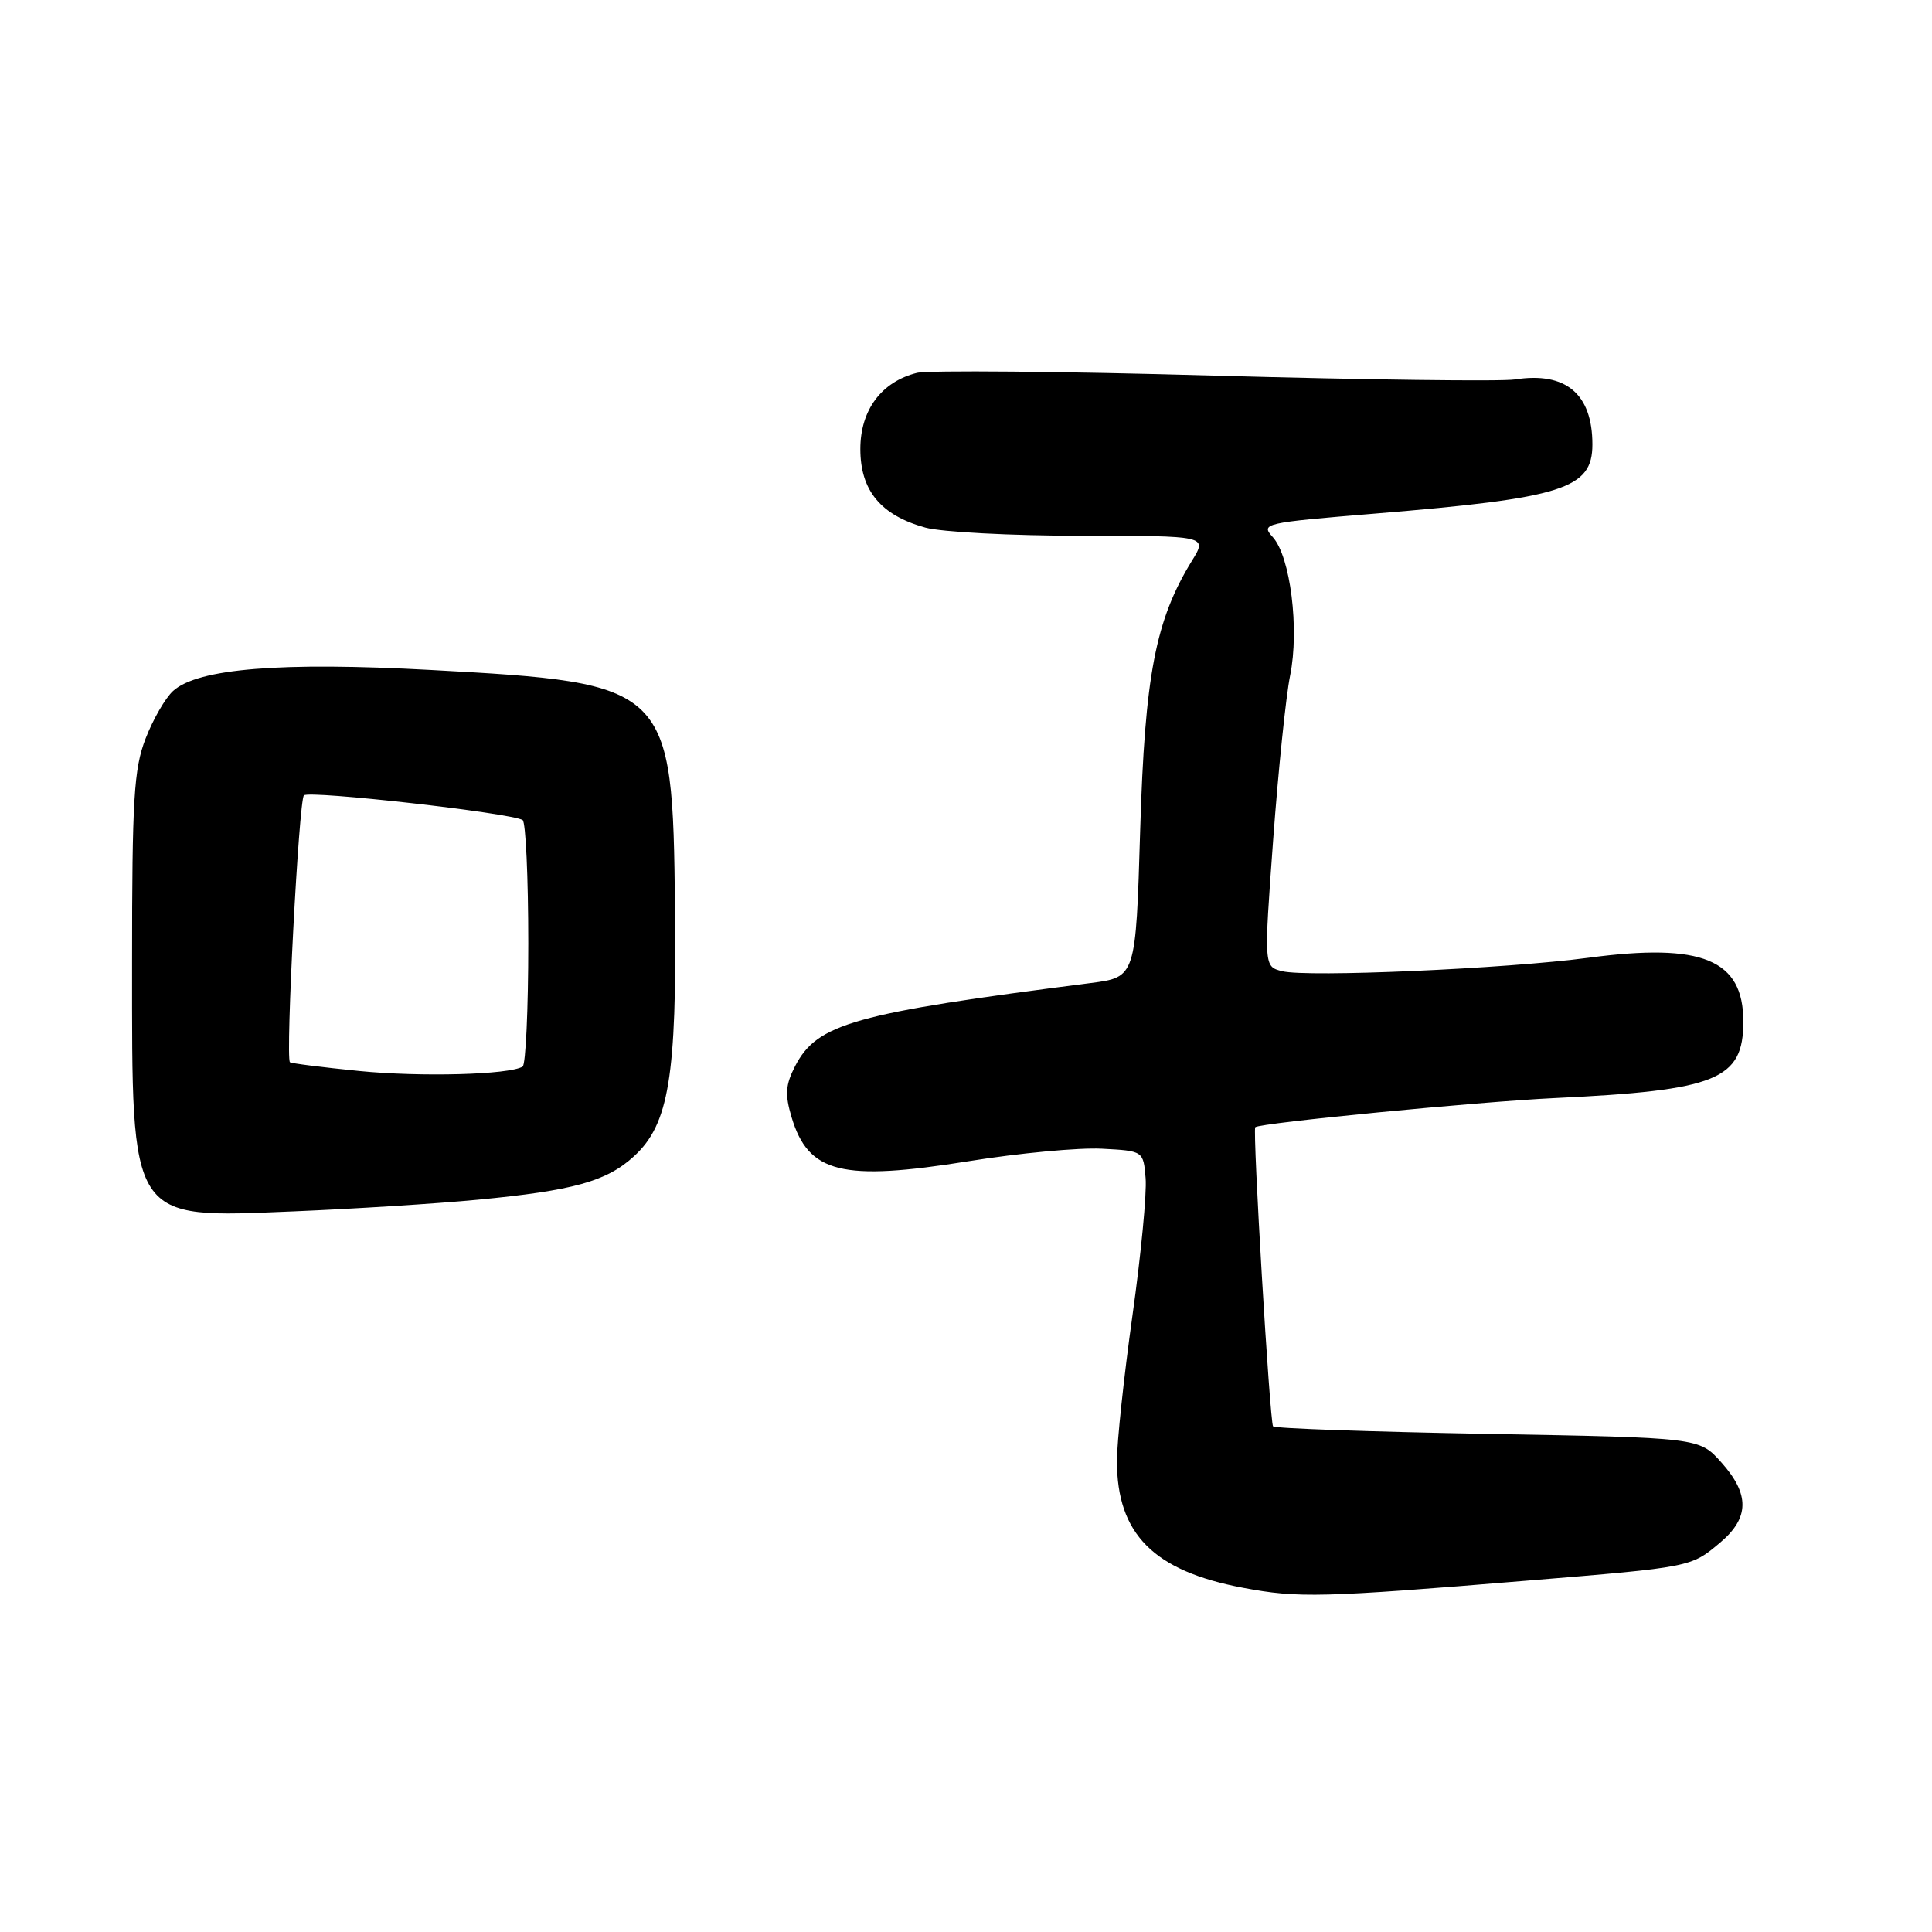 <?xml version="1.0" encoding="UTF-8" standalone="no"?>
<!DOCTYPE svg PUBLIC "-//W3C//DTD SVG 1.1//EN" "http://www.w3.org/Graphics/SVG/1.1/DTD/svg11.dtd" >
<svg xmlns="http://www.w3.org/2000/svg" xmlns:xlink="http://www.w3.org/1999/xlink" version="1.1" viewBox="0 0 256 256">
 <g >
 <path fill="currentColor"
d=" M 202.50 209.43 C 224.14 207.65 224.06 207.66 227.92 204.41 C 231.82 201.13 231.87 198.00 228.08 193.77 C 225.17 190.50 225.17 190.50 197.17 190.00 C 181.77 189.72 168.95 189.28 168.69 189.00 C 168.26 188.54 165.95 149.69 166.33 149.36 C 167.00 148.79 195.89 145.98 206.00 145.50 C 227.53 144.48 231.00 143.07 231.00 135.35 C 231.00 127.15 225.56 124.90 210.55 126.90 C 199.53 128.37 173.22 129.52 169.90 128.69 C 167.47 128.08 167.47 128.08 168.70 111.29 C 169.38 102.06 170.39 92.25 170.95 89.50 C 172.19 83.37 170.99 73.75 168.65 71.17 C 167.02 69.36 167.44 69.27 182.23 68.05 C 207.18 65.99 211.00 64.77 211.00 58.89 C 211.00 52.19 207.47 49.23 200.74 50.28 C 198.96 50.56 181.00 50.33 160.83 49.77 C 140.66 49.20 122.96 49.05 121.49 49.41 C 116.78 50.60 114.00 54.34 114.00 59.50 C 114.00 65.00 116.70 68.27 122.62 69.91 C 124.76 70.50 134.03 70.99 143.24 70.99 C 159.97 71.00 159.97 71.00 157.97 74.25 C 153.10 82.15 151.70 89.46 151.08 110.00 C 150.50 129.49 150.50 129.49 144.50 130.26 C 113.09 134.27 108.28 135.63 105.36 141.26 C 104.08 143.75 103.99 145.02 104.89 148.04 C 107.12 155.46 111.54 156.56 128.32 153.87 C 135.02 152.79 142.97 152.05 146.00 152.21 C 151.50 152.50 151.50 152.50 151.80 156.12 C 151.97 158.11 151.18 166.32 150.05 174.36 C 148.92 182.41 148.00 191.06 148.00 193.59 C 148.00 203.27 152.86 208.16 164.71 210.39 C 172.03 211.77 175.06 211.70 202.50 209.43 Z  M 63.29 158.97 C 75.98 157.76 80.39 156.54 84.02 153.20 C 88.63 148.98 89.68 142.63 89.44 120.32 C 89.12 90.82 88.80 90.50 57.17 88.78 C 37.20 87.69 26.22 88.58 22.94 91.55 C 21.91 92.48 20.27 95.33 19.29 97.87 C 17.74 101.87 17.50 105.89 17.50 127.50 C 17.50 162.19 16.99 161.41 38.96 160.51 C 46.91 160.18 57.86 159.49 63.29 158.97 Z  M 47.59 141.91 C 42.69 141.42 38.56 140.90 38.42 140.75 C 37.81 140.15 39.60 106.07 40.27 105.39 C 40.97 104.70 67.67 107.71 69.25 108.66 C 69.66 108.91 70.00 116.26 70.00 125.00 C 70.00 133.74 69.66 141.08 69.25 141.33 C 67.43 142.41 55.75 142.72 47.59 141.91 Z "/>
</g>
</svg>